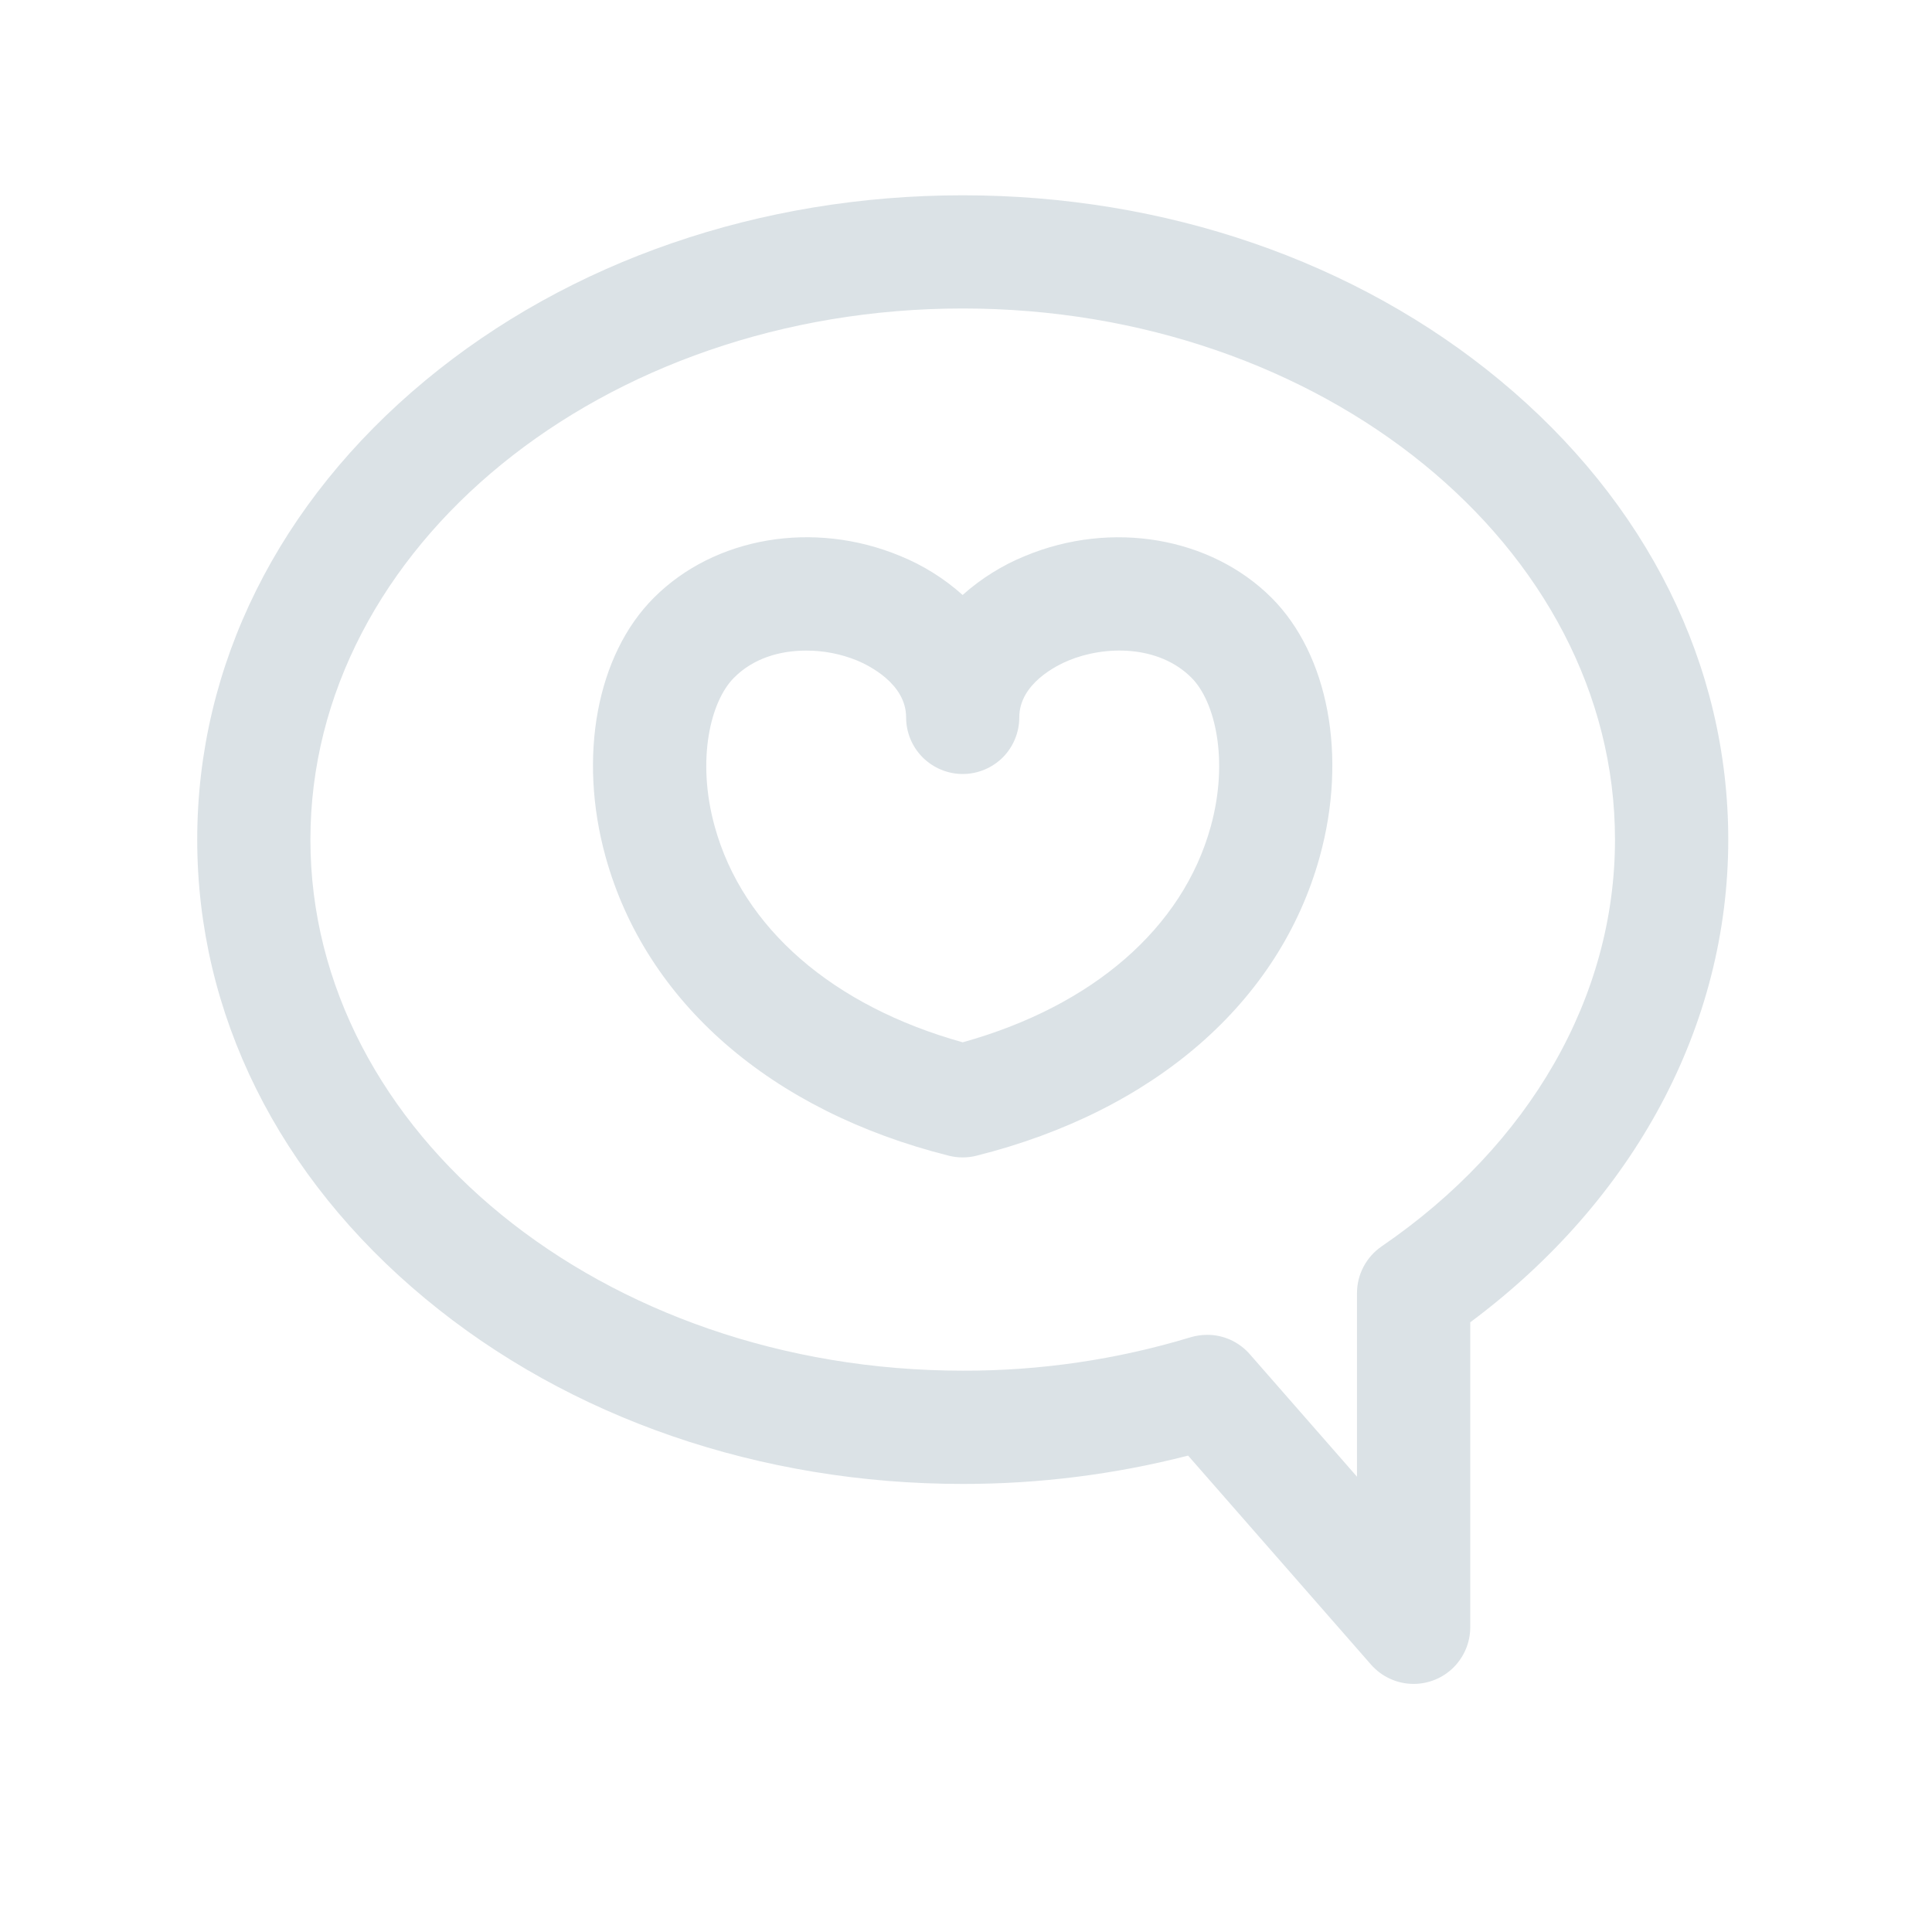 <svg width="24" height="24" viewBox="0 0 24 24" fill="none" xmlns="http://www.w3.org/2000/svg">
<path d="M17.56 20.918C17.46 20.918 17.361 20.897 17.27 20.855C17.178 20.814 17.097 20.753 17.031 20.678L14.759 18.082C13.844 18.317 12.903 18.435 11.959 18.434C9.444 18.434 7.073 17.617 5.284 16.133C3.456 14.618 2.45 12.593 2.45 10.43C2.45 8.266 3.457 6.241 5.284 4.726C7.073 3.243 9.444 2.426 11.959 2.426C14.475 2.426 16.846 3.243 18.635 4.726C20.463 6.241 21.469 8.266 21.469 10.43C21.469 12.739 20.305 14.906 18.264 16.426V20.215C18.264 20.401 18.189 20.58 18.058 20.712C17.926 20.844 17.747 20.918 17.56 20.918ZM14.995 16.582C15.096 16.581 15.195 16.603 15.286 16.644C15.377 16.686 15.459 16.746 15.525 16.822L16.857 18.344V16.064C16.857 15.949 16.885 15.837 16.938 15.736C16.992 15.634 17.069 15.548 17.163 15.483C19.006 14.223 20.062 12.381 20.062 10.43C20.062 6.792 16.427 3.832 11.959 3.832C7.491 3.832 3.856 6.792 3.856 10.43C3.856 14.068 7.492 17.027 11.959 17.027C12.918 17.03 13.873 16.89 14.79 16.612C14.857 16.592 14.926 16.582 14.995 16.582Z" fill="#DBE2E6"/>
<path d="M11.959 14.378C11.902 14.378 11.844 14.371 11.788 14.357C9.578 13.802 8.023 12.449 7.523 10.644C7.178 9.398 7.413 8.134 8.123 7.425C8.878 6.669 10.107 6.46 11.182 6.906C11.467 7.022 11.729 7.186 11.958 7.391C12.188 7.186 12.45 7.022 12.735 6.906C13.809 6.46 15.039 6.671 15.795 7.425C16.504 8.134 16.739 9.398 16.394 10.644C15.895 12.449 14.341 13.802 12.129 14.357C12.073 14.371 12.016 14.378 11.959 14.378ZM10.013 8.082C9.691 8.082 9.36 8.175 9.118 8.419C8.826 8.711 8.649 9.44 8.879 10.269C9.227 11.528 10.345 12.498 11.959 12.948C13.574 12.498 14.692 11.528 15.04 10.269C15.269 9.44 15.093 8.711 14.801 8.419C14.39 8.008 13.723 8.019 13.274 8.205C13.131 8.264 12.662 8.491 12.662 8.911C12.662 9.098 12.588 9.277 12.457 9.409C12.325 9.54 12.146 9.615 11.959 9.615C11.773 9.615 11.594 9.54 11.462 9.409C11.33 9.277 11.256 9.098 11.256 8.911C11.256 8.49 10.787 8.264 10.647 8.205C10.446 8.123 10.23 8.081 10.013 8.082Z" fill="#DBE2E6"/>
</svg>
